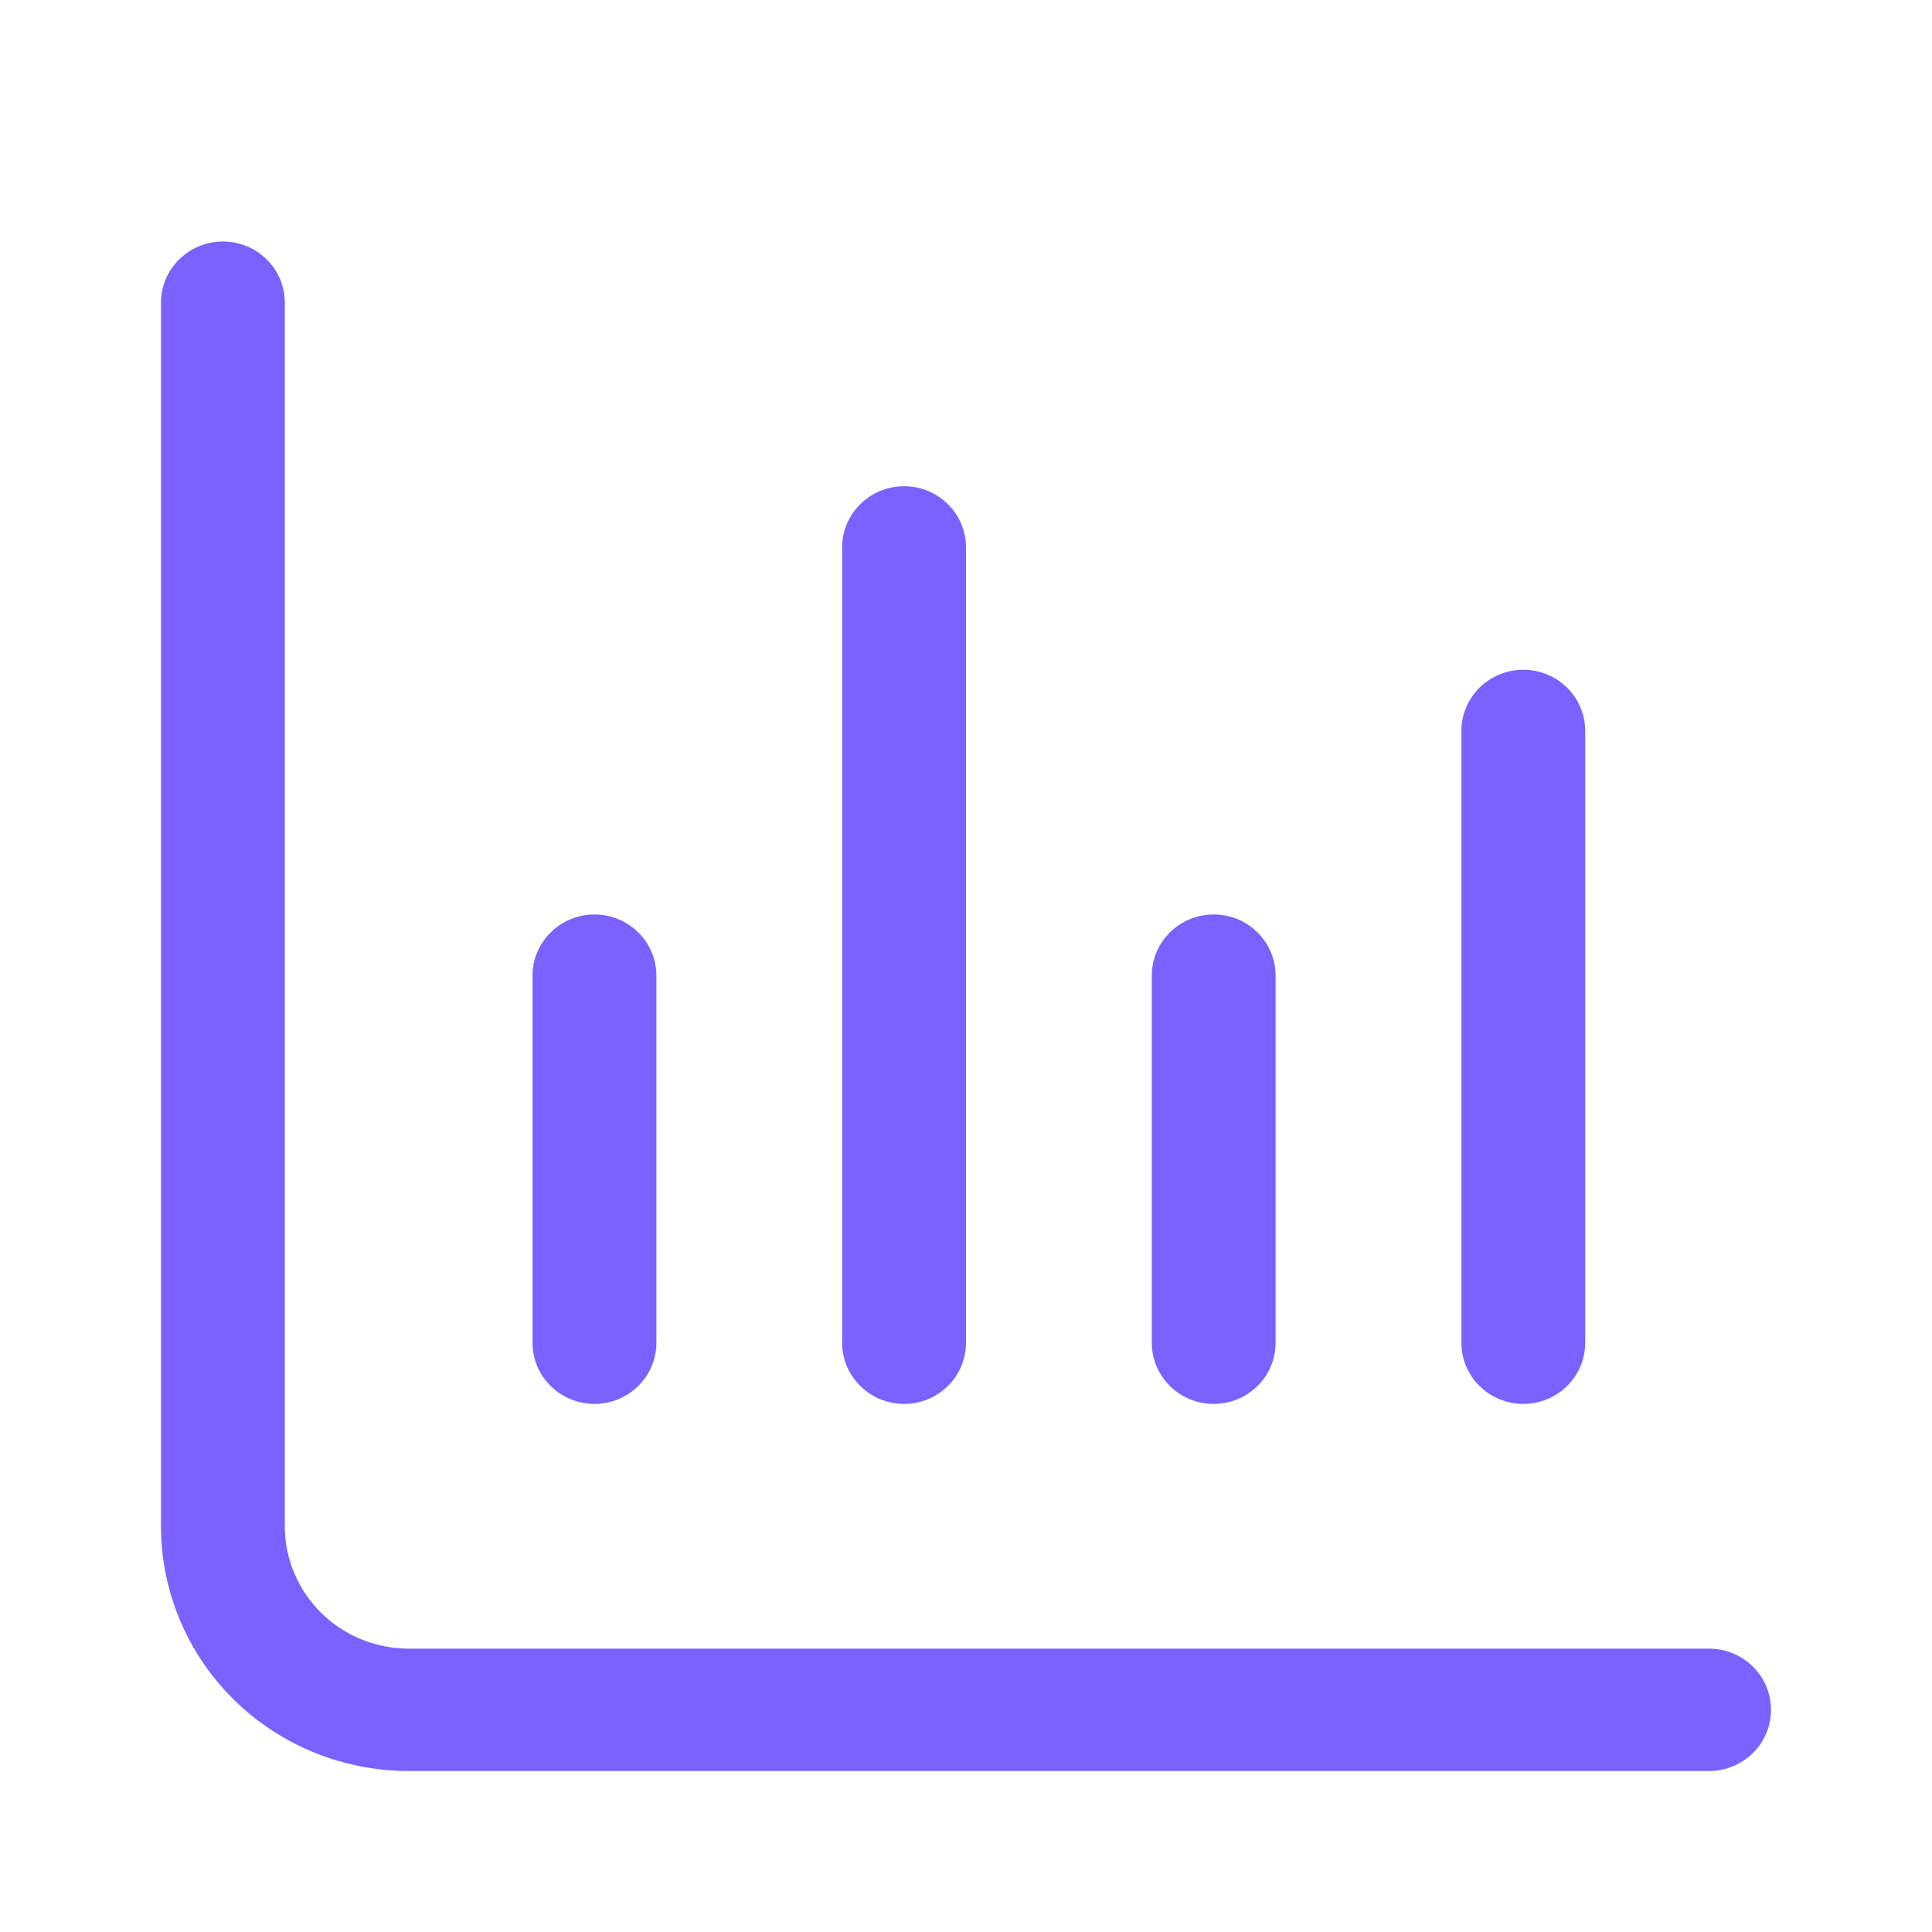 <svg width="24" height="24" viewBox="0 0 24 24" fill="none" xmlns="http://www.w3.org/2000/svg">
<path fill-rule="evenodd" clip-rule="evenodd" d="M2.769 3C2.973 3 3.169 3.08 3.313 3.223C3.457 3.365 3.538 3.558 3.538 3.76V18.96C3.538 19.363 3.701 19.75 3.989 20.035C4.278 20.32 4.669 20.48 5.077 20.48H21.231C21.435 20.48 21.63 20.56 21.775 20.703C21.919 20.845 22 21.038 22 21.24C22 21.442 21.919 21.635 21.775 21.777C21.63 21.92 21.435 22 21.231 22H5.077C4.261 22 3.478 21.68 2.901 21.11C2.324 20.54 2 19.766 2 18.96V3.76C2 3.558 2.081 3.365 2.225 3.223C2.37 3.08 2.565 3 2.769 3ZM11.231 6.04C11.435 6.04 11.63 6.12 11.775 6.263C11.919 6.405 12 6.598 12 6.8V16.68C12 16.882 11.919 17.075 11.775 17.217C11.63 17.36 11.435 17.44 11.231 17.44C11.027 17.44 10.831 17.36 10.687 17.217C10.543 17.075 10.461 16.882 10.461 16.68V6.8C10.461 6.598 10.543 6.405 10.687 6.263C10.831 6.12 11.027 6.04 11.231 6.04ZM19.692 9.08C19.692 8.878 19.611 8.685 19.467 8.543C19.323 8.4 19.127 8.32 18.923 8.32C18.719 8.32 18.523 8.4 18.379 8.543C18.235 8.685 18.154 8.878 18.154 9.08V16.68C18.154 16.882 18.235 17.075 18.379 17.217C18.523 17.36 18.719 17.44 18.923 17.44C19.127 17.44 19.323 17.36 19.467 17.217C19.611 17.075 19.692 16.882 19.692 16.68V9.08ZM15.077 11.36C15.281 11.36 15.477 11.44 15.621 11.583C15.765 11.725 15.846 11.918 15.846 12.12V16.68C15.846 16.882 15.765 17.075 15.621 17.217C15.477 17.36 15.281 17.44 15.077 17.44C14.873 17.44 14.677 17.36 14.533 17.217C14.389 17.075 14.308 16.882 14.308 16.68V12.12C14.308 11.918 14.389 11.725 14.533 11.583C14.677 11.44 14.873 11.36 15.077 11.36ZM8.154 12.12C8.154 11.918 8.073 11.725 7.929 11.583C7.784 11.44 7.589 11.36 7.385 11.36C7.181 11.36 6.985 11.44 6.841 11.583C6.696 11.725 6.615 11.918 6.615 12.12V16.68C6.615 16.882 6.696 17.075 6.841 17.217C6.985 17.36 7.181 17.44 7.385 17.44C7.589 17.44 7.784 17.36 7.929 17.217C8.073 17.075 8.154 16.882 8.154 16.68V12.12Z" fill="#7B61FF"/>
</svg>
